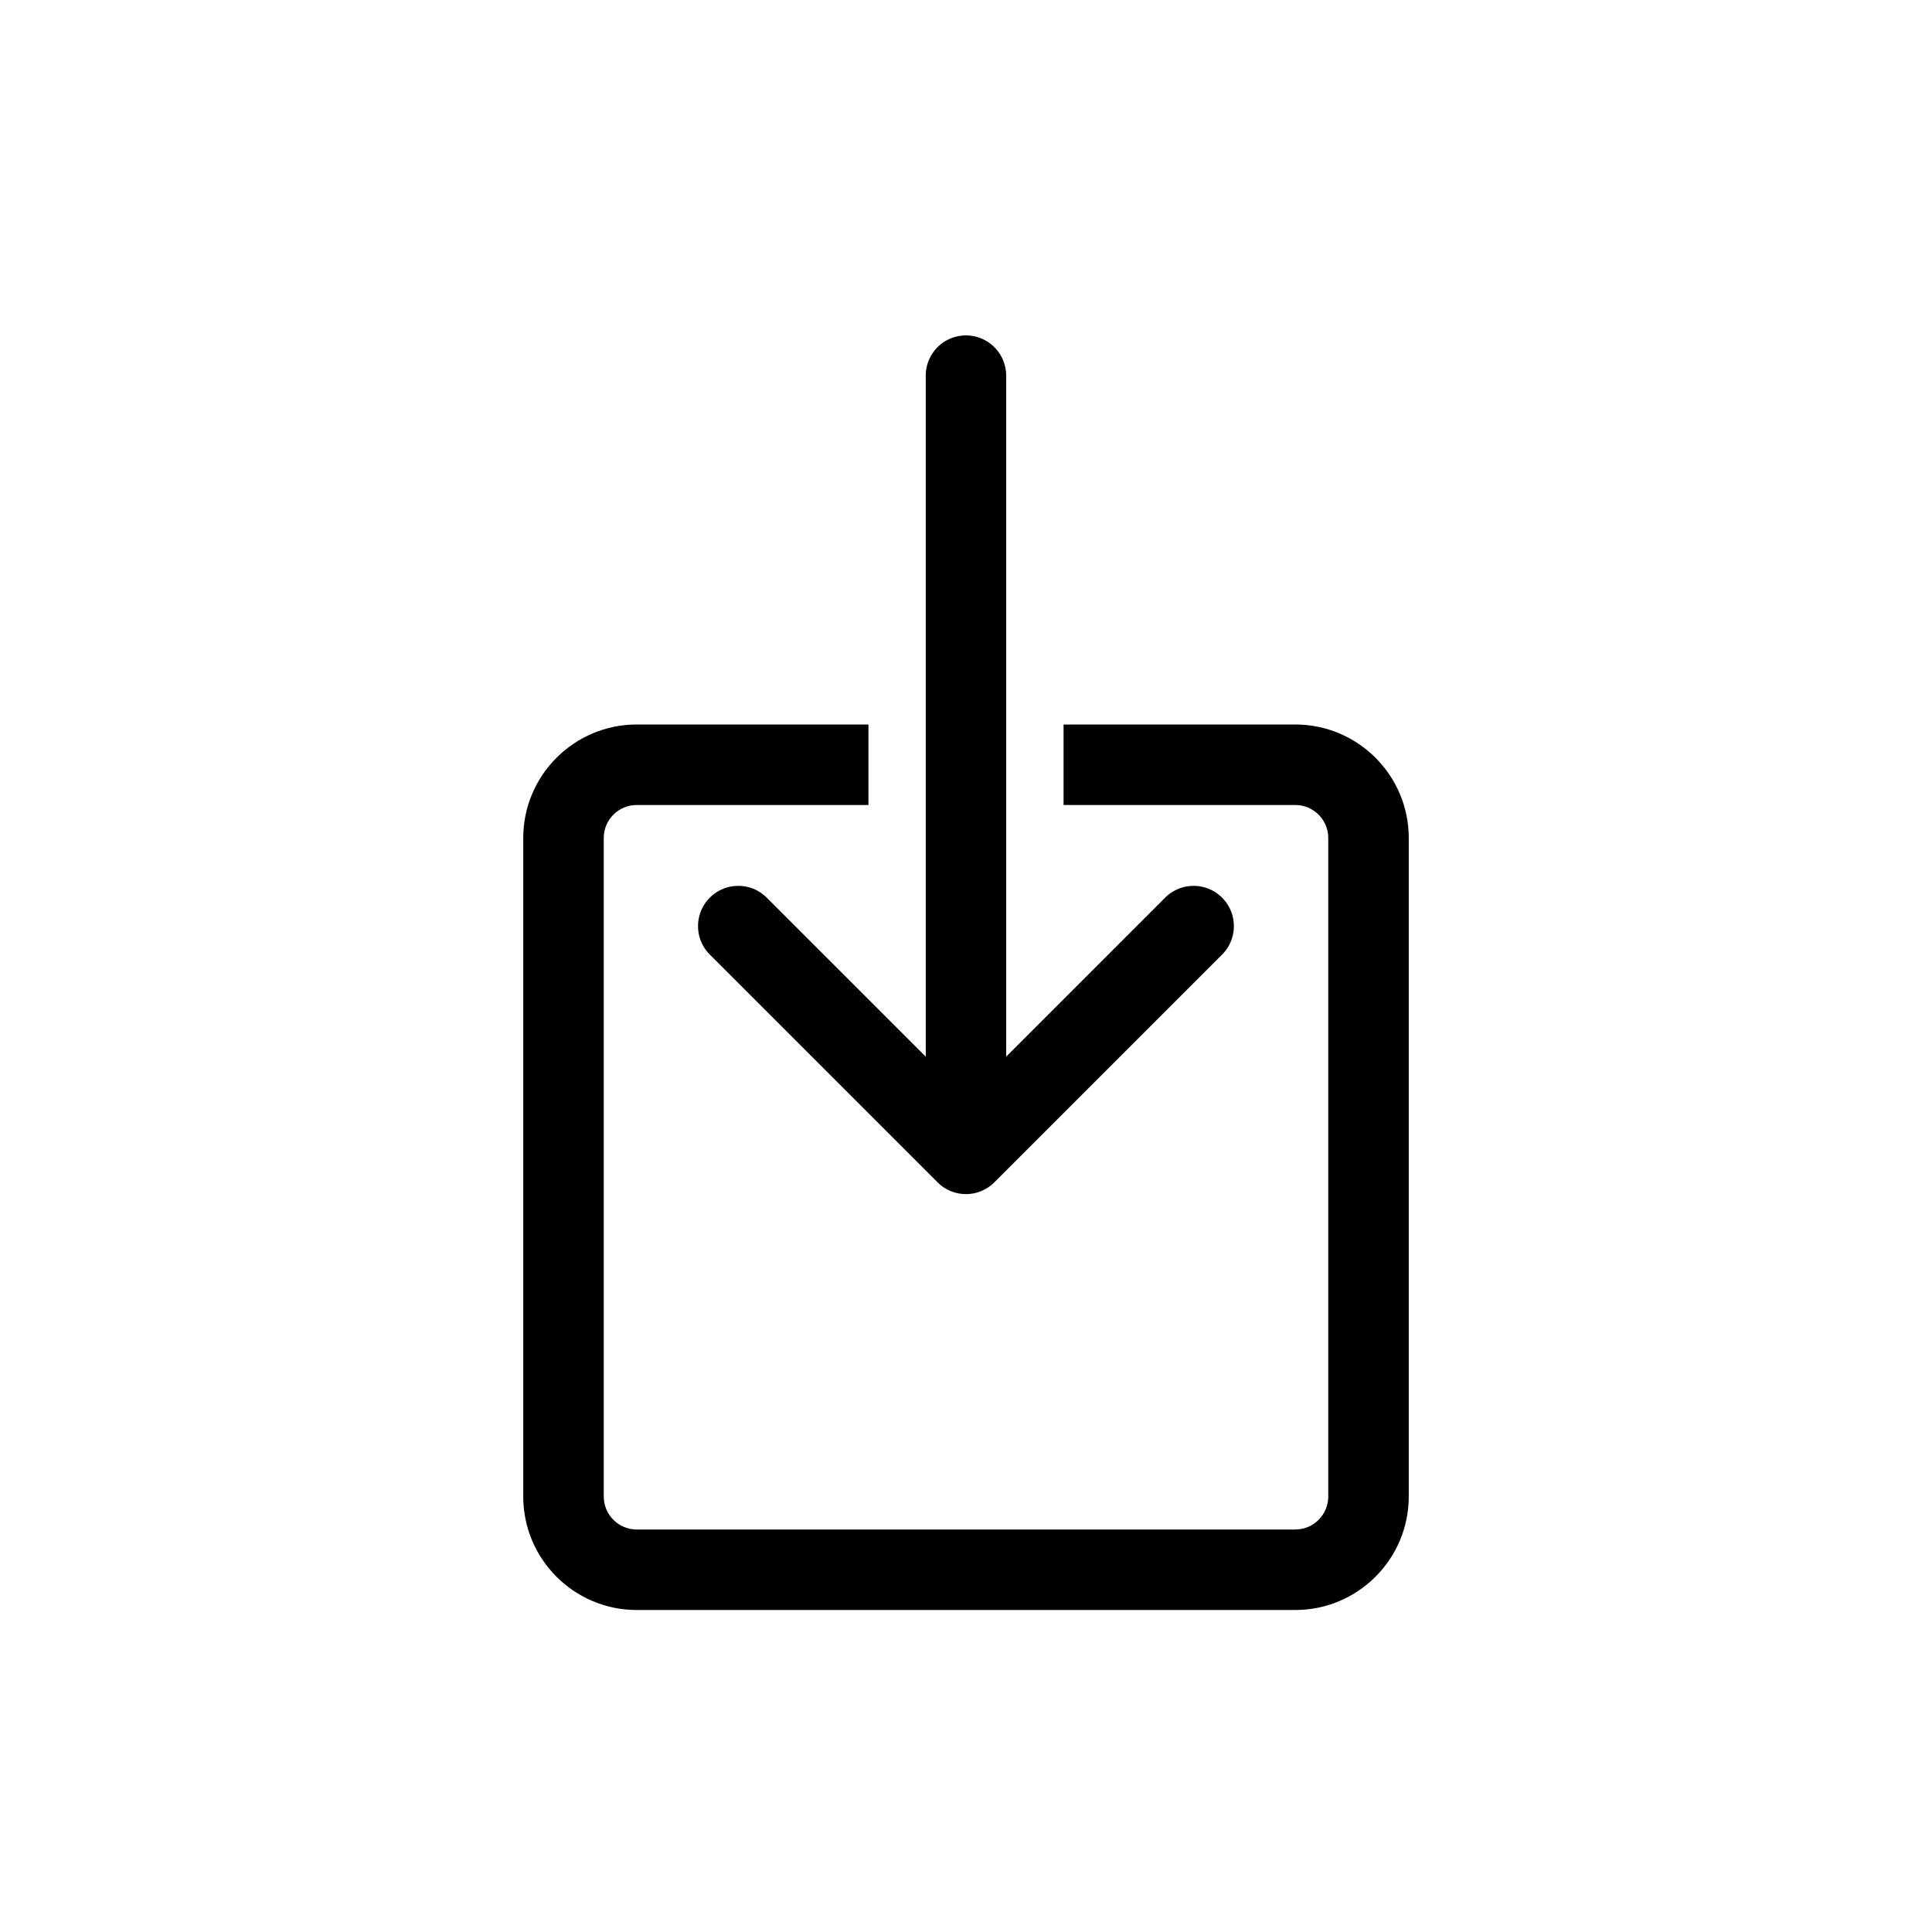 <svg xmlns="http://www.w3.org/2000/svg" viewBox="0 0 864 864"><path d="M234 374.73v294.54c0 27.97 22.76 50.73 50.73 50.73h294.54c27.97 0 50.73-22.76 50.73-50.73V374.73c0-27.97-22.76-50.73-50.73-50.73H475.63v36h103.64c8.12 0 14.73 6.61 14.73 14.73v294.54c0 8.12-6.61 14.73-14.73 14.73H284.73c-8.12 0-14.73-6.61-14.73-14.73V374.73c0-8.12 6.61-14.73 14.73-14.73h103.64v-36H284.73c-27.97 0-50.73 22.76-50.73 50.73"/><path d="M432 150c-9.94 0-18 8.06-18 18v304.54l-71.1-71.1c-7.03-7.03-18.43-7.03-25.46 0-3.51 3.51-5.27 8.12-5.27 12.73s1.76 9.21 5.27 12.73l101.81 101.81c.42.42.87.83 1.33 1.21.19.15.38.28.57.43.28.21.55.43.84.62.24.16.49.3.74.45.26.15.51.31.77.46.26.14.52.25.78.38.27.13.53.26.81.38.26.11.52.19.78.29.29.11.58.22.88.31.26.08.53.14.8.2.3.08.6.16.91.22s.62.1.94.14c.27.04.53.09.8.12a17.5 17.5 0 0 0 3.56 0c.27-.03.53-.08.8-.12.31-.05.63-.08.94-.14s.61-.15.91-.22c.27-.07.53-.13.8-.21.3-.09.59-.2.88-.31.26-.09.52-.18.78-.29.28-.11.54-.25.81-.38.26-.12.53-.24.78-.38.26-.14.51-.3.77-.45.25-.15.5-.29.74-.45.29-.19.56-.41.84-.62.19-.14.39-.28.57-.43.46-.38.91-.78 1.33-1.21L546.52 426.9c3.51-3.51 5.27-8.12 5.27-12.73s-1.76-9.21-5.27-12.73c-7.03-7.03-18.43-7.03-25.46 0l-71.1 71.1V168c0-9.94-8.06-18-18-18Z"/></svg>